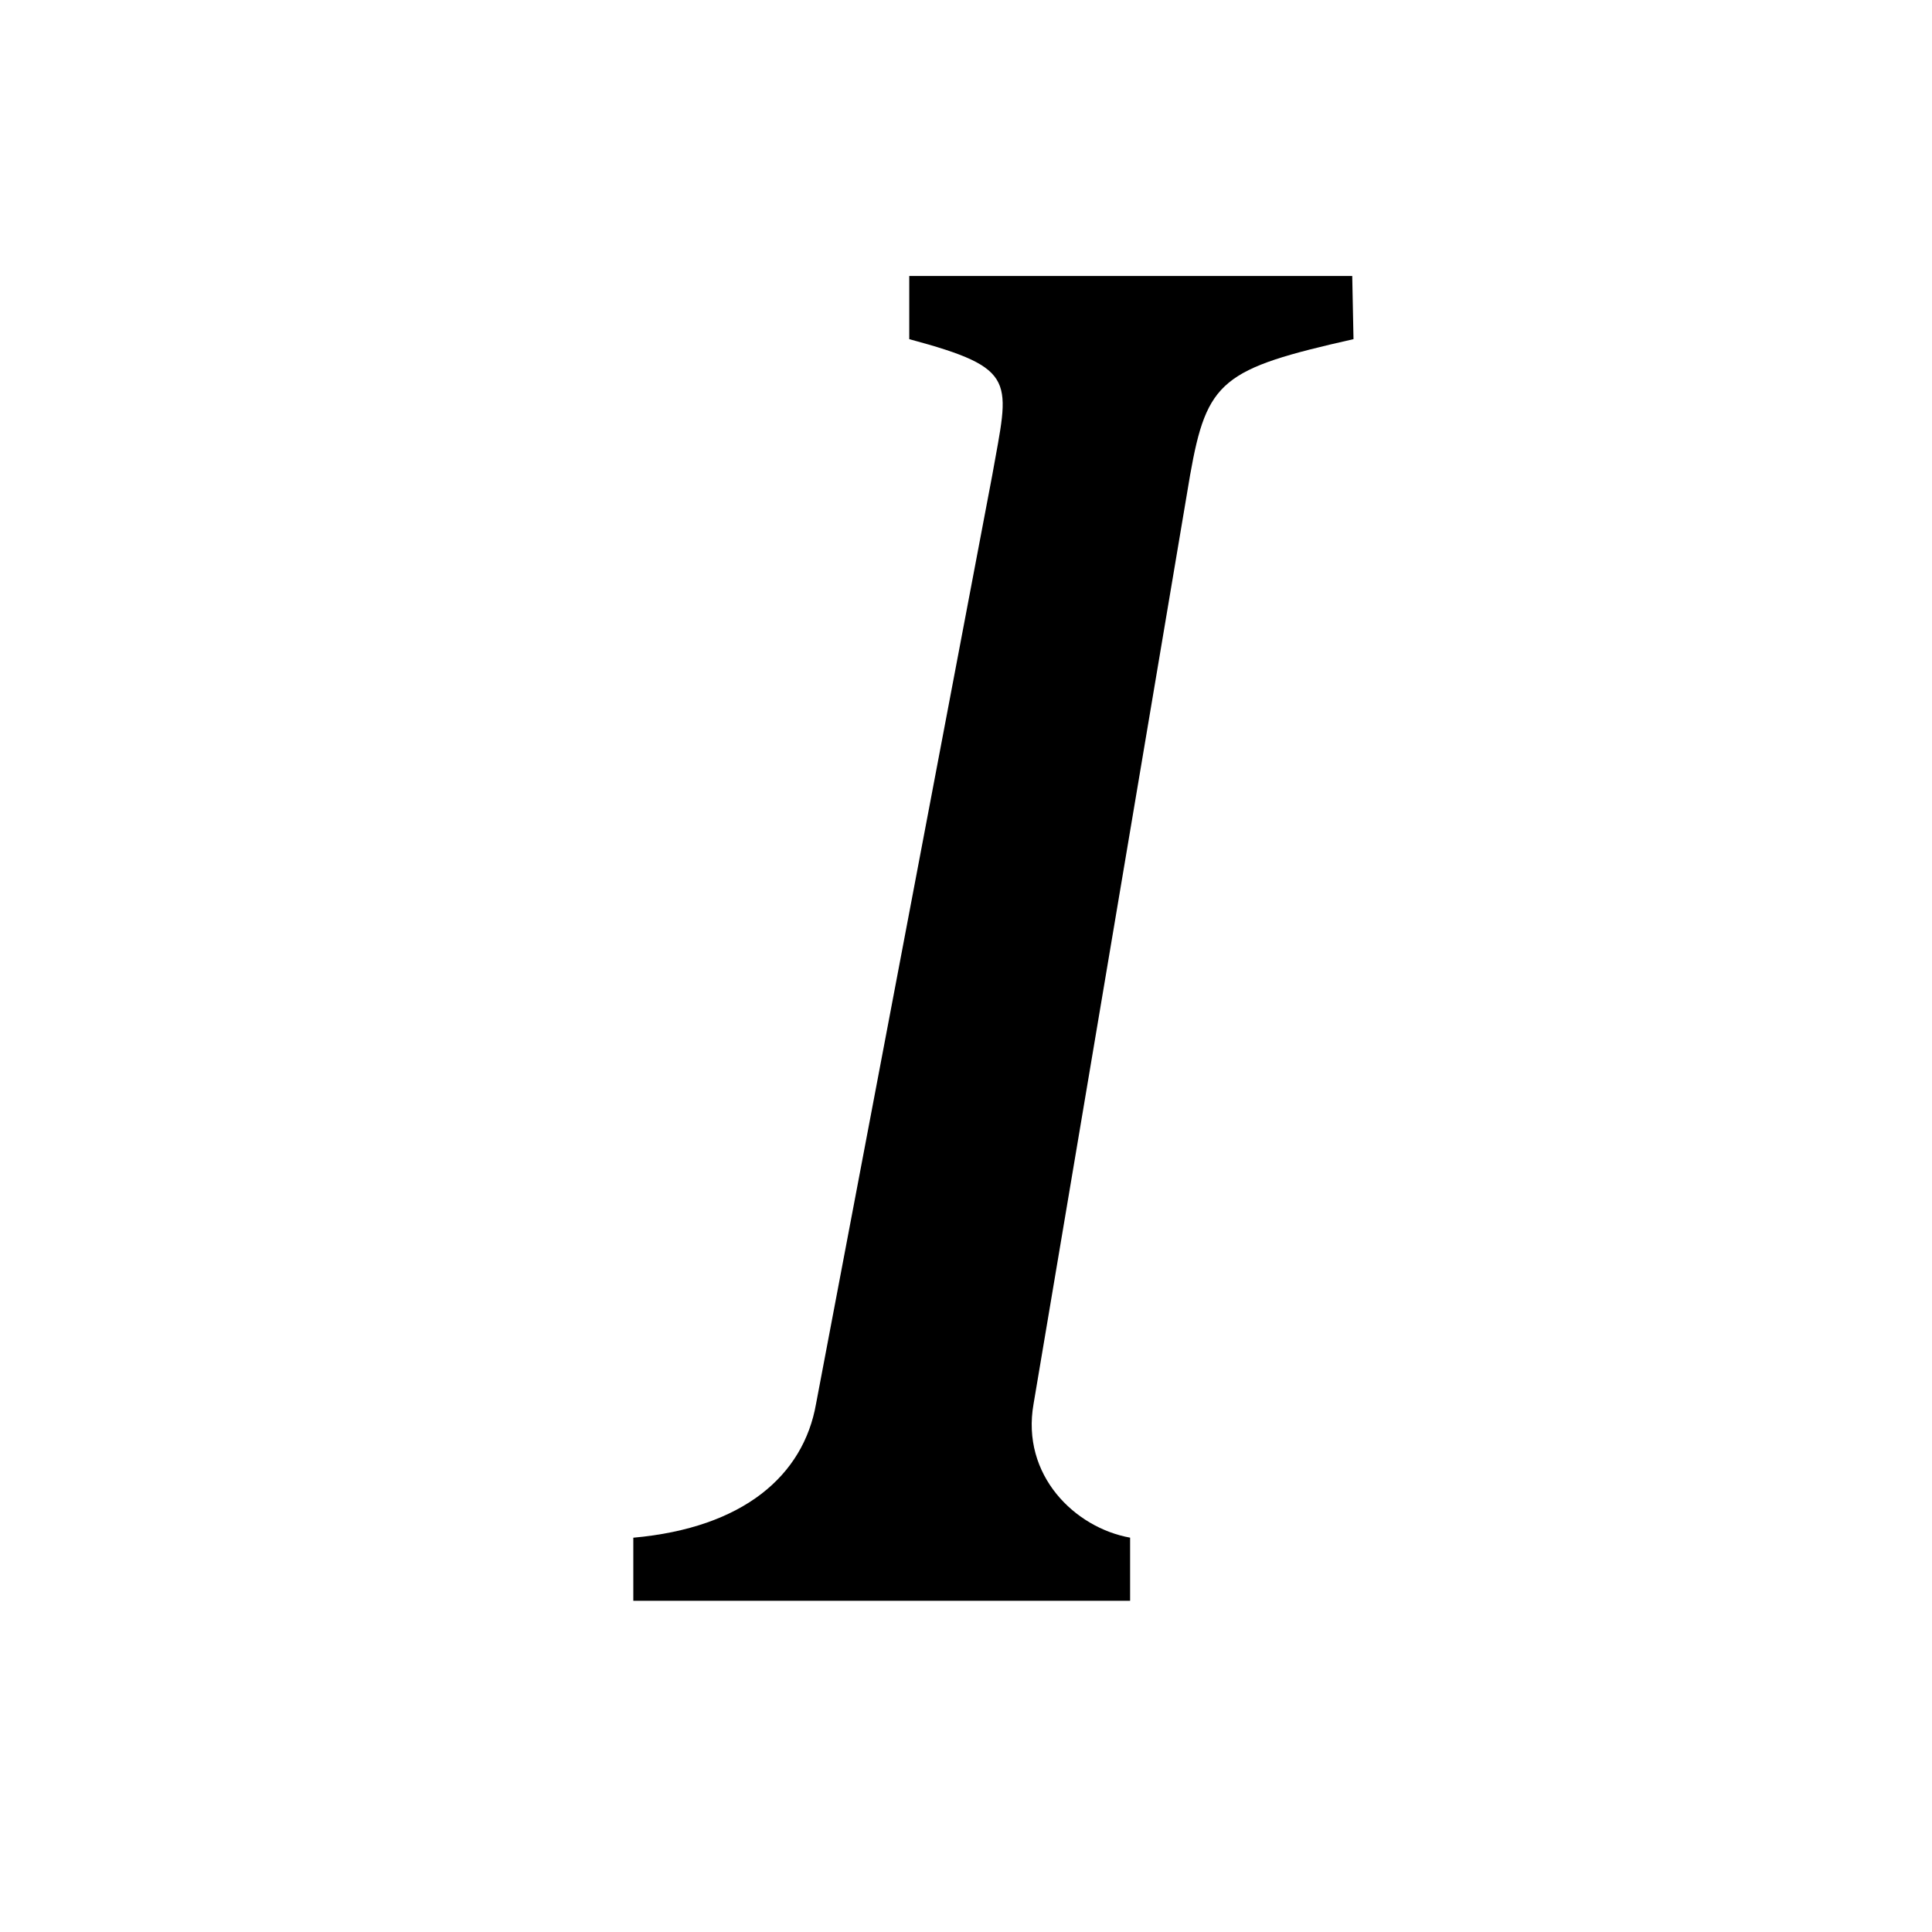 <?xml version="1.0" encoding="utf-8"?>
<!-- Generator: Adobe Illustrator 17.0.0, SVG Export Plug-In . SVG Version: 6.00 Build 0)  -->
<!DOCTYPE svg PUBLIC "-//W3C//DTD SVG 1.1//EN" "http://www.w3.org/Graphics/SVG/1.1/DTD/svg11.dtd">
<svg version="1.1" id="icons" xmlns="http://www.w3.org/2000/svg" xmlns:xlink="http://www.w3.org/1999/xlink" x="0px" y="0px"
	 width="35px" height="35px" viewBox="0 0 35 35" enable-background="new 0 0 35 35" xml:space="preserve">
<g id="italic_2_">
	<path d="M24.52,6.144L24.497,5h-4.718h-3.307v1.144c2,0.538,1.807,0.743,1.503,2.468l-3.192,16.822
		c-0.228,1.293-1.31,2.244-3.31,2.423V29h9v-1.144c-1-0.179-1.978-1.13-1.749-2.423l2.835-16.822
		C21.863,6.887,22.139,6.682,24.52,6.144z"/>
</g>
</svg>
